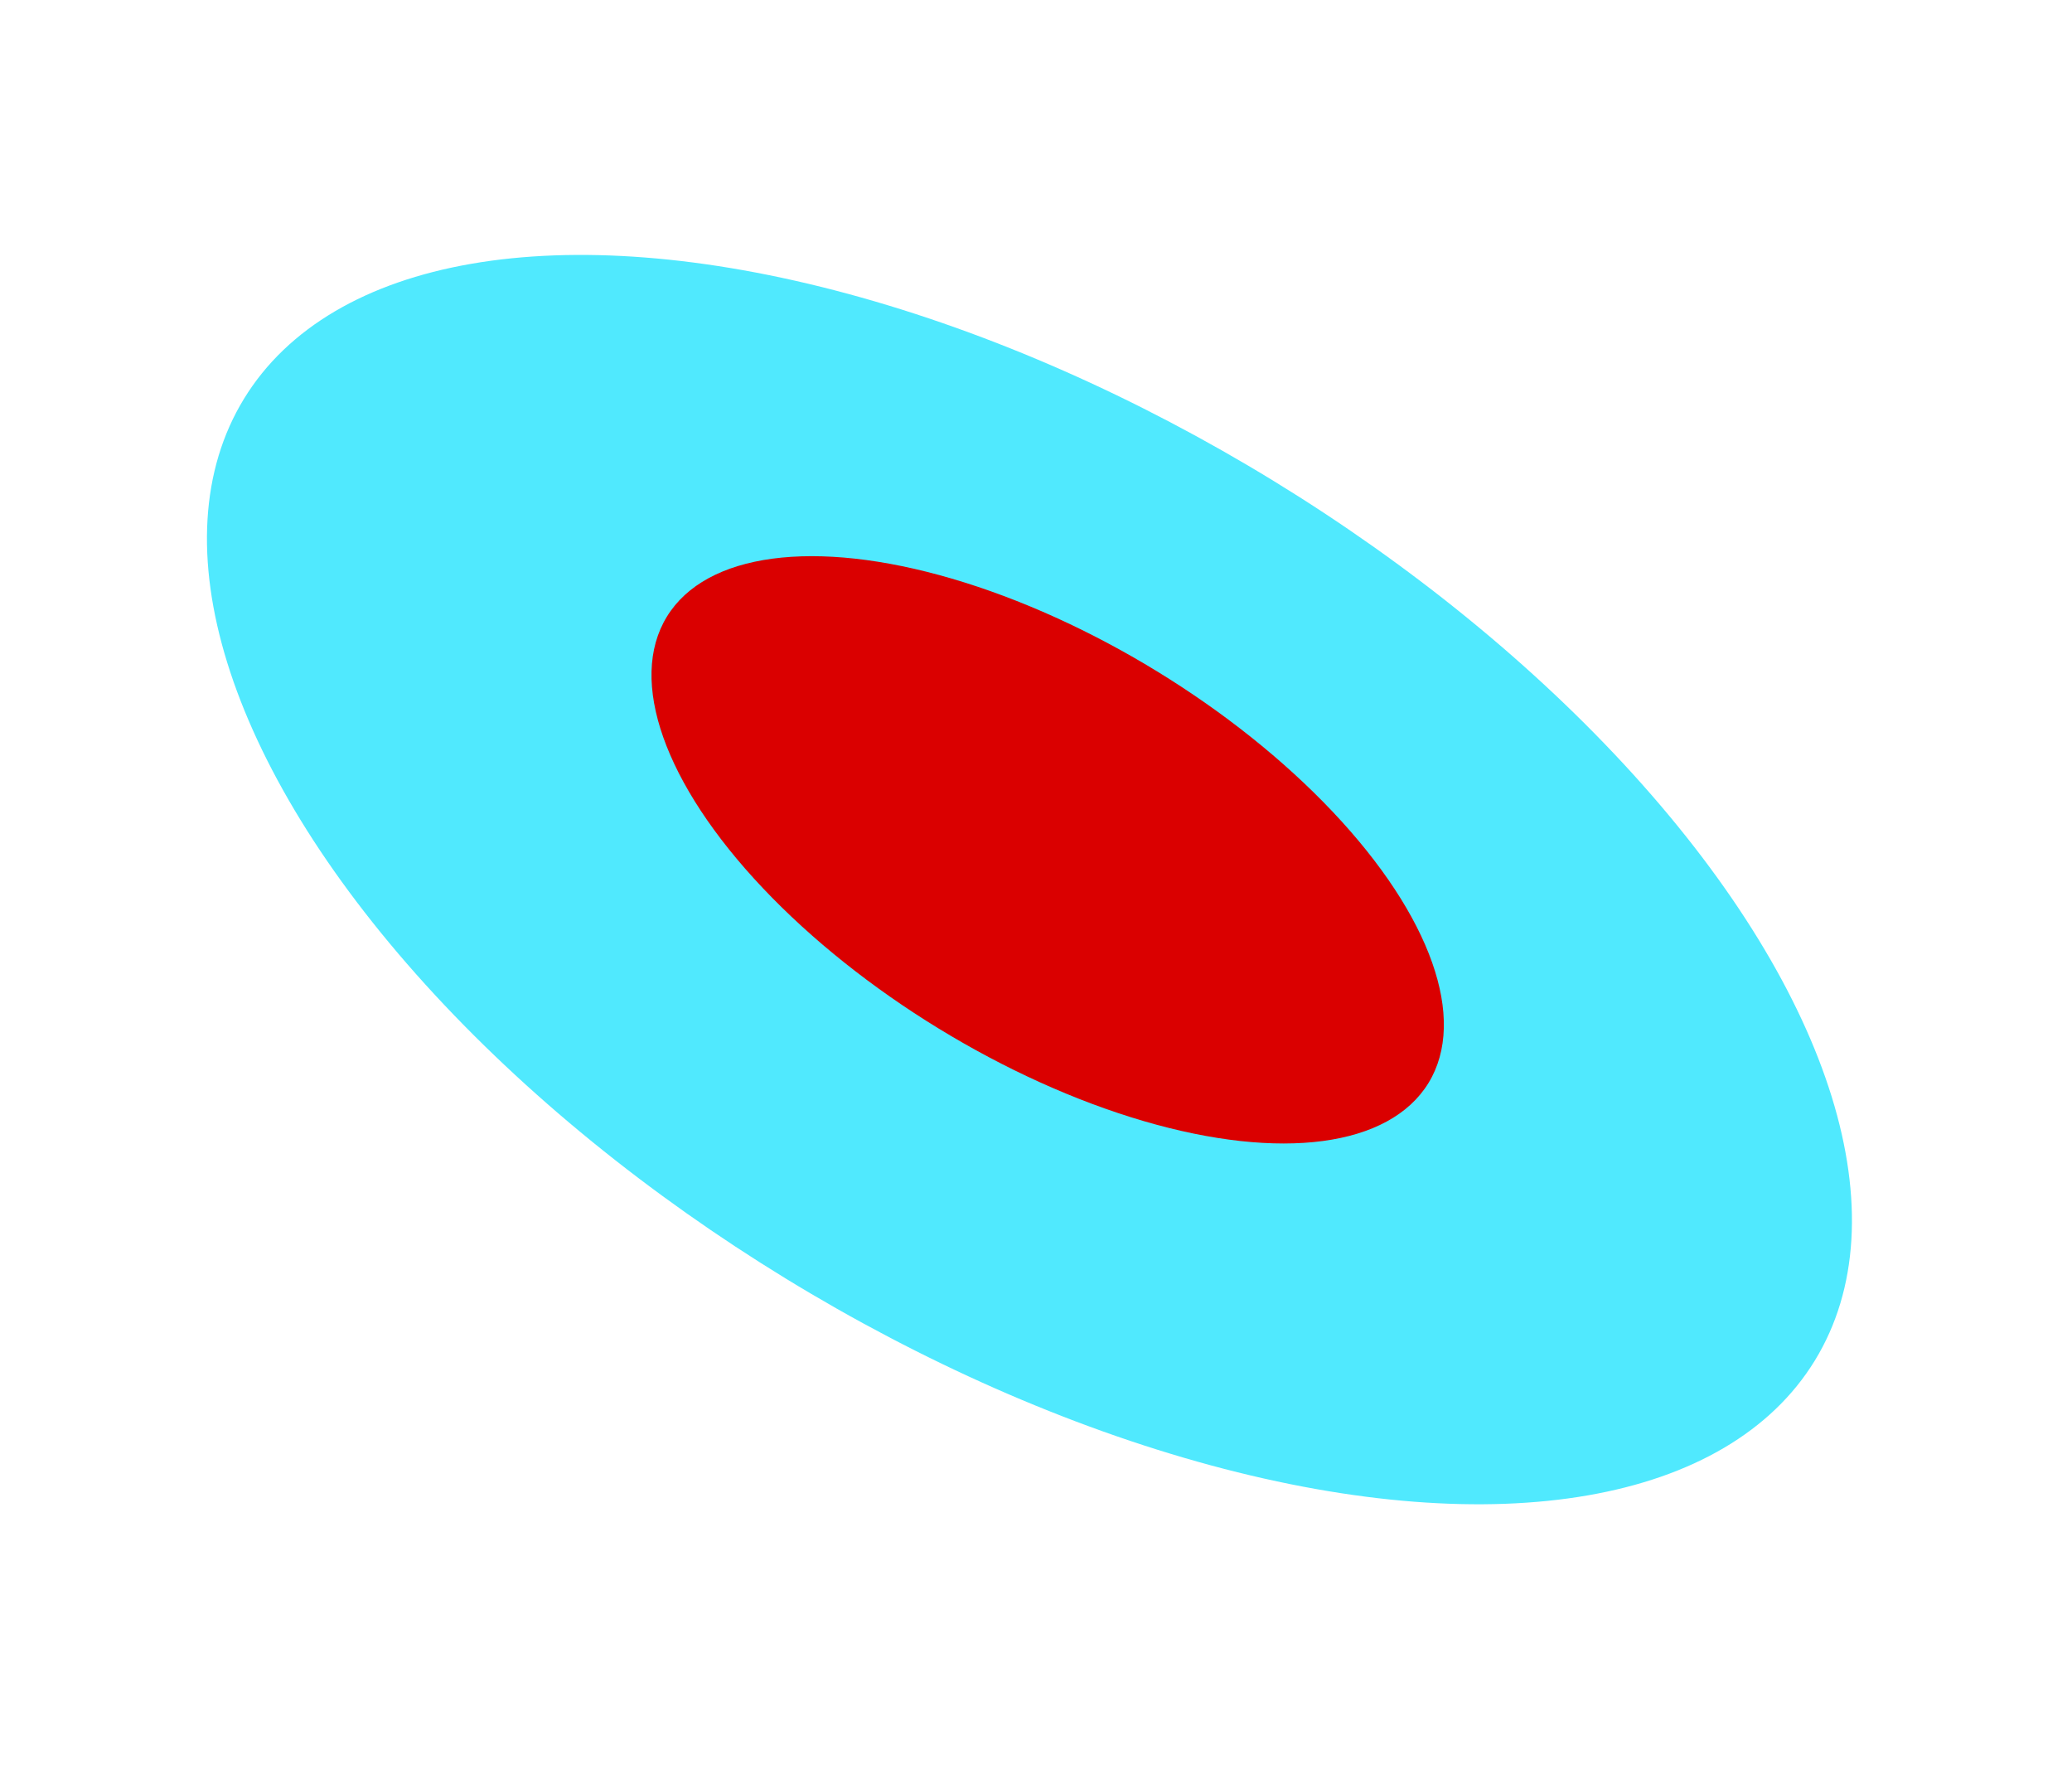 <svg width="99" height="85" viewBox="0 0 99 85" fill="none" xmlns="http://www.w3.org/2000/svg">
<ellipse cx="49.187" cy="42.018" rx="44" ry="22.333" transform="rotate(31.468 49.187 42.018)" fill="#50E9FE"/>
<ellipse cx="50.058" cy="40.596" rx="21.333" ry="10" transform="rotate(31.468 50.058 40.596)" fill="#DA0000"/>
</svg>
